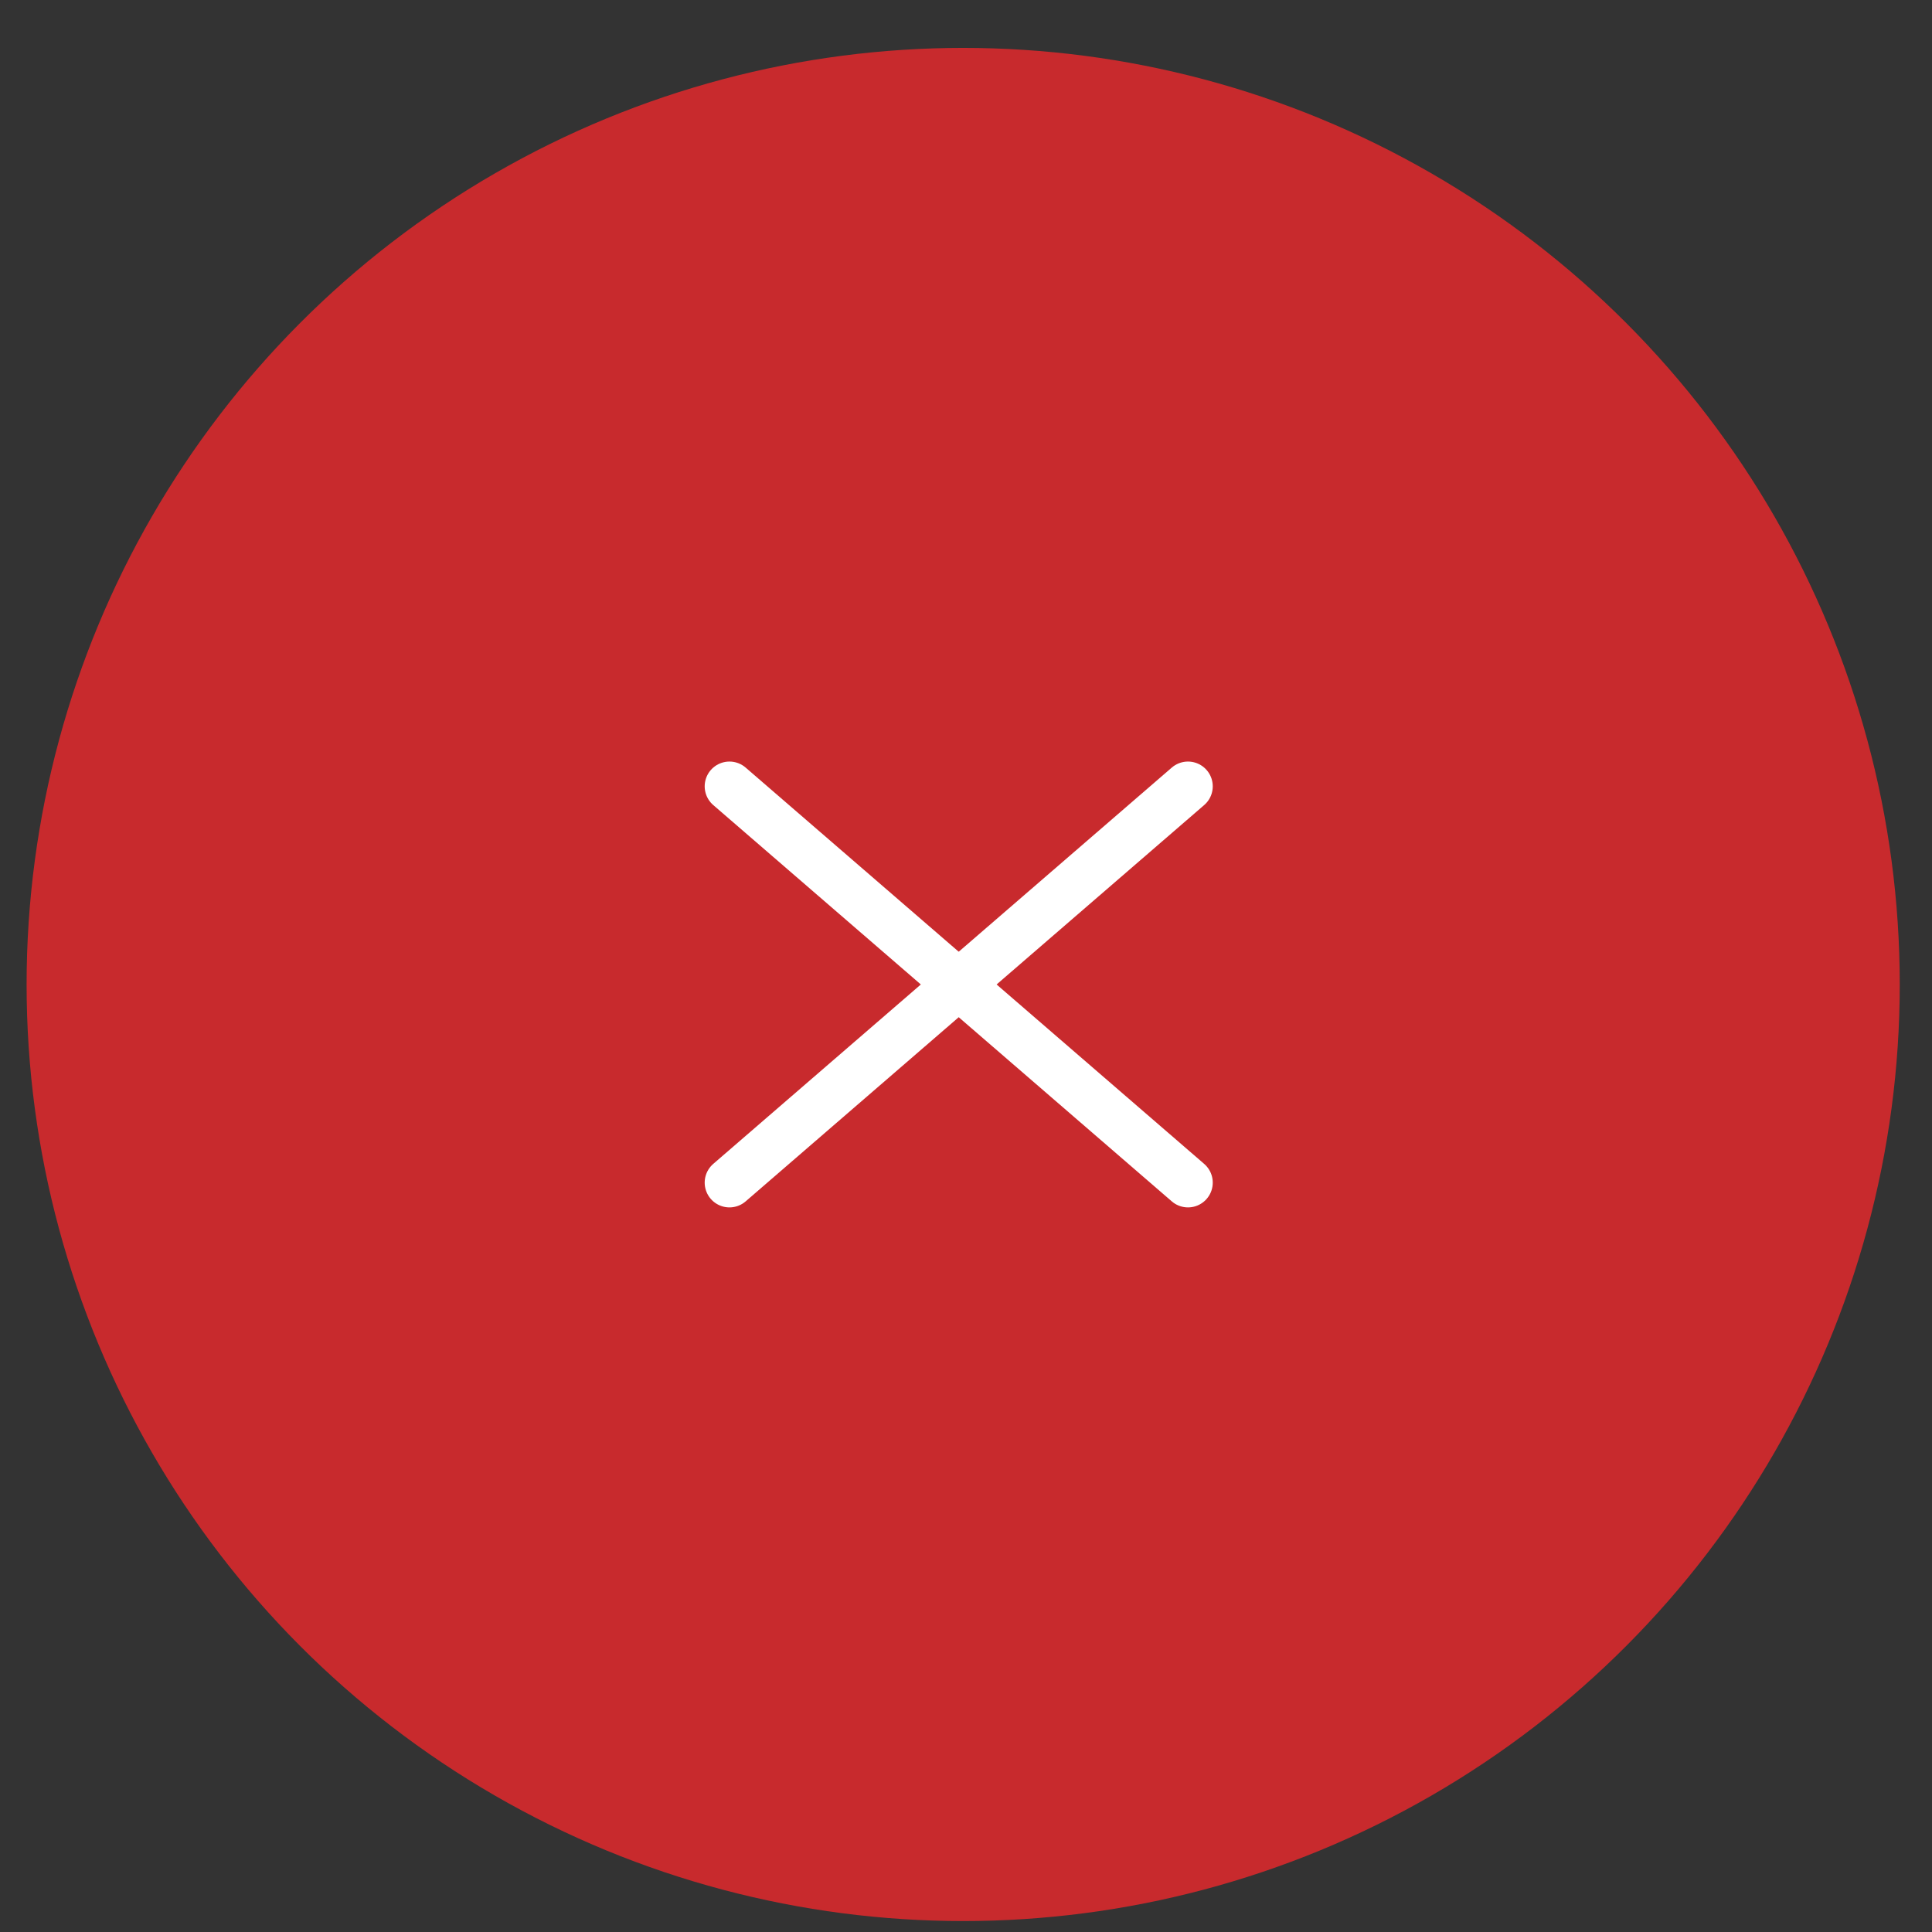 <svg width="39" height="39" viewBox="0 0 39 39" fill="none" xmlns="http://www.w3.org/2000/svg">
<rect x="0" y="0" width="39" height="39" fill="#333333" stroke="none"/>
<circle cx="19.443" cy="19.873" r="18.906" fill="#C82A2D"/>
<path d="M14.725 15.873L23.981 23.873" stroke="white" stroke-linecap="round"/>
<path d="M23.981 15.873L14.725 23.873" stroke="white" stroke-linecap="round"/>
</svg>
